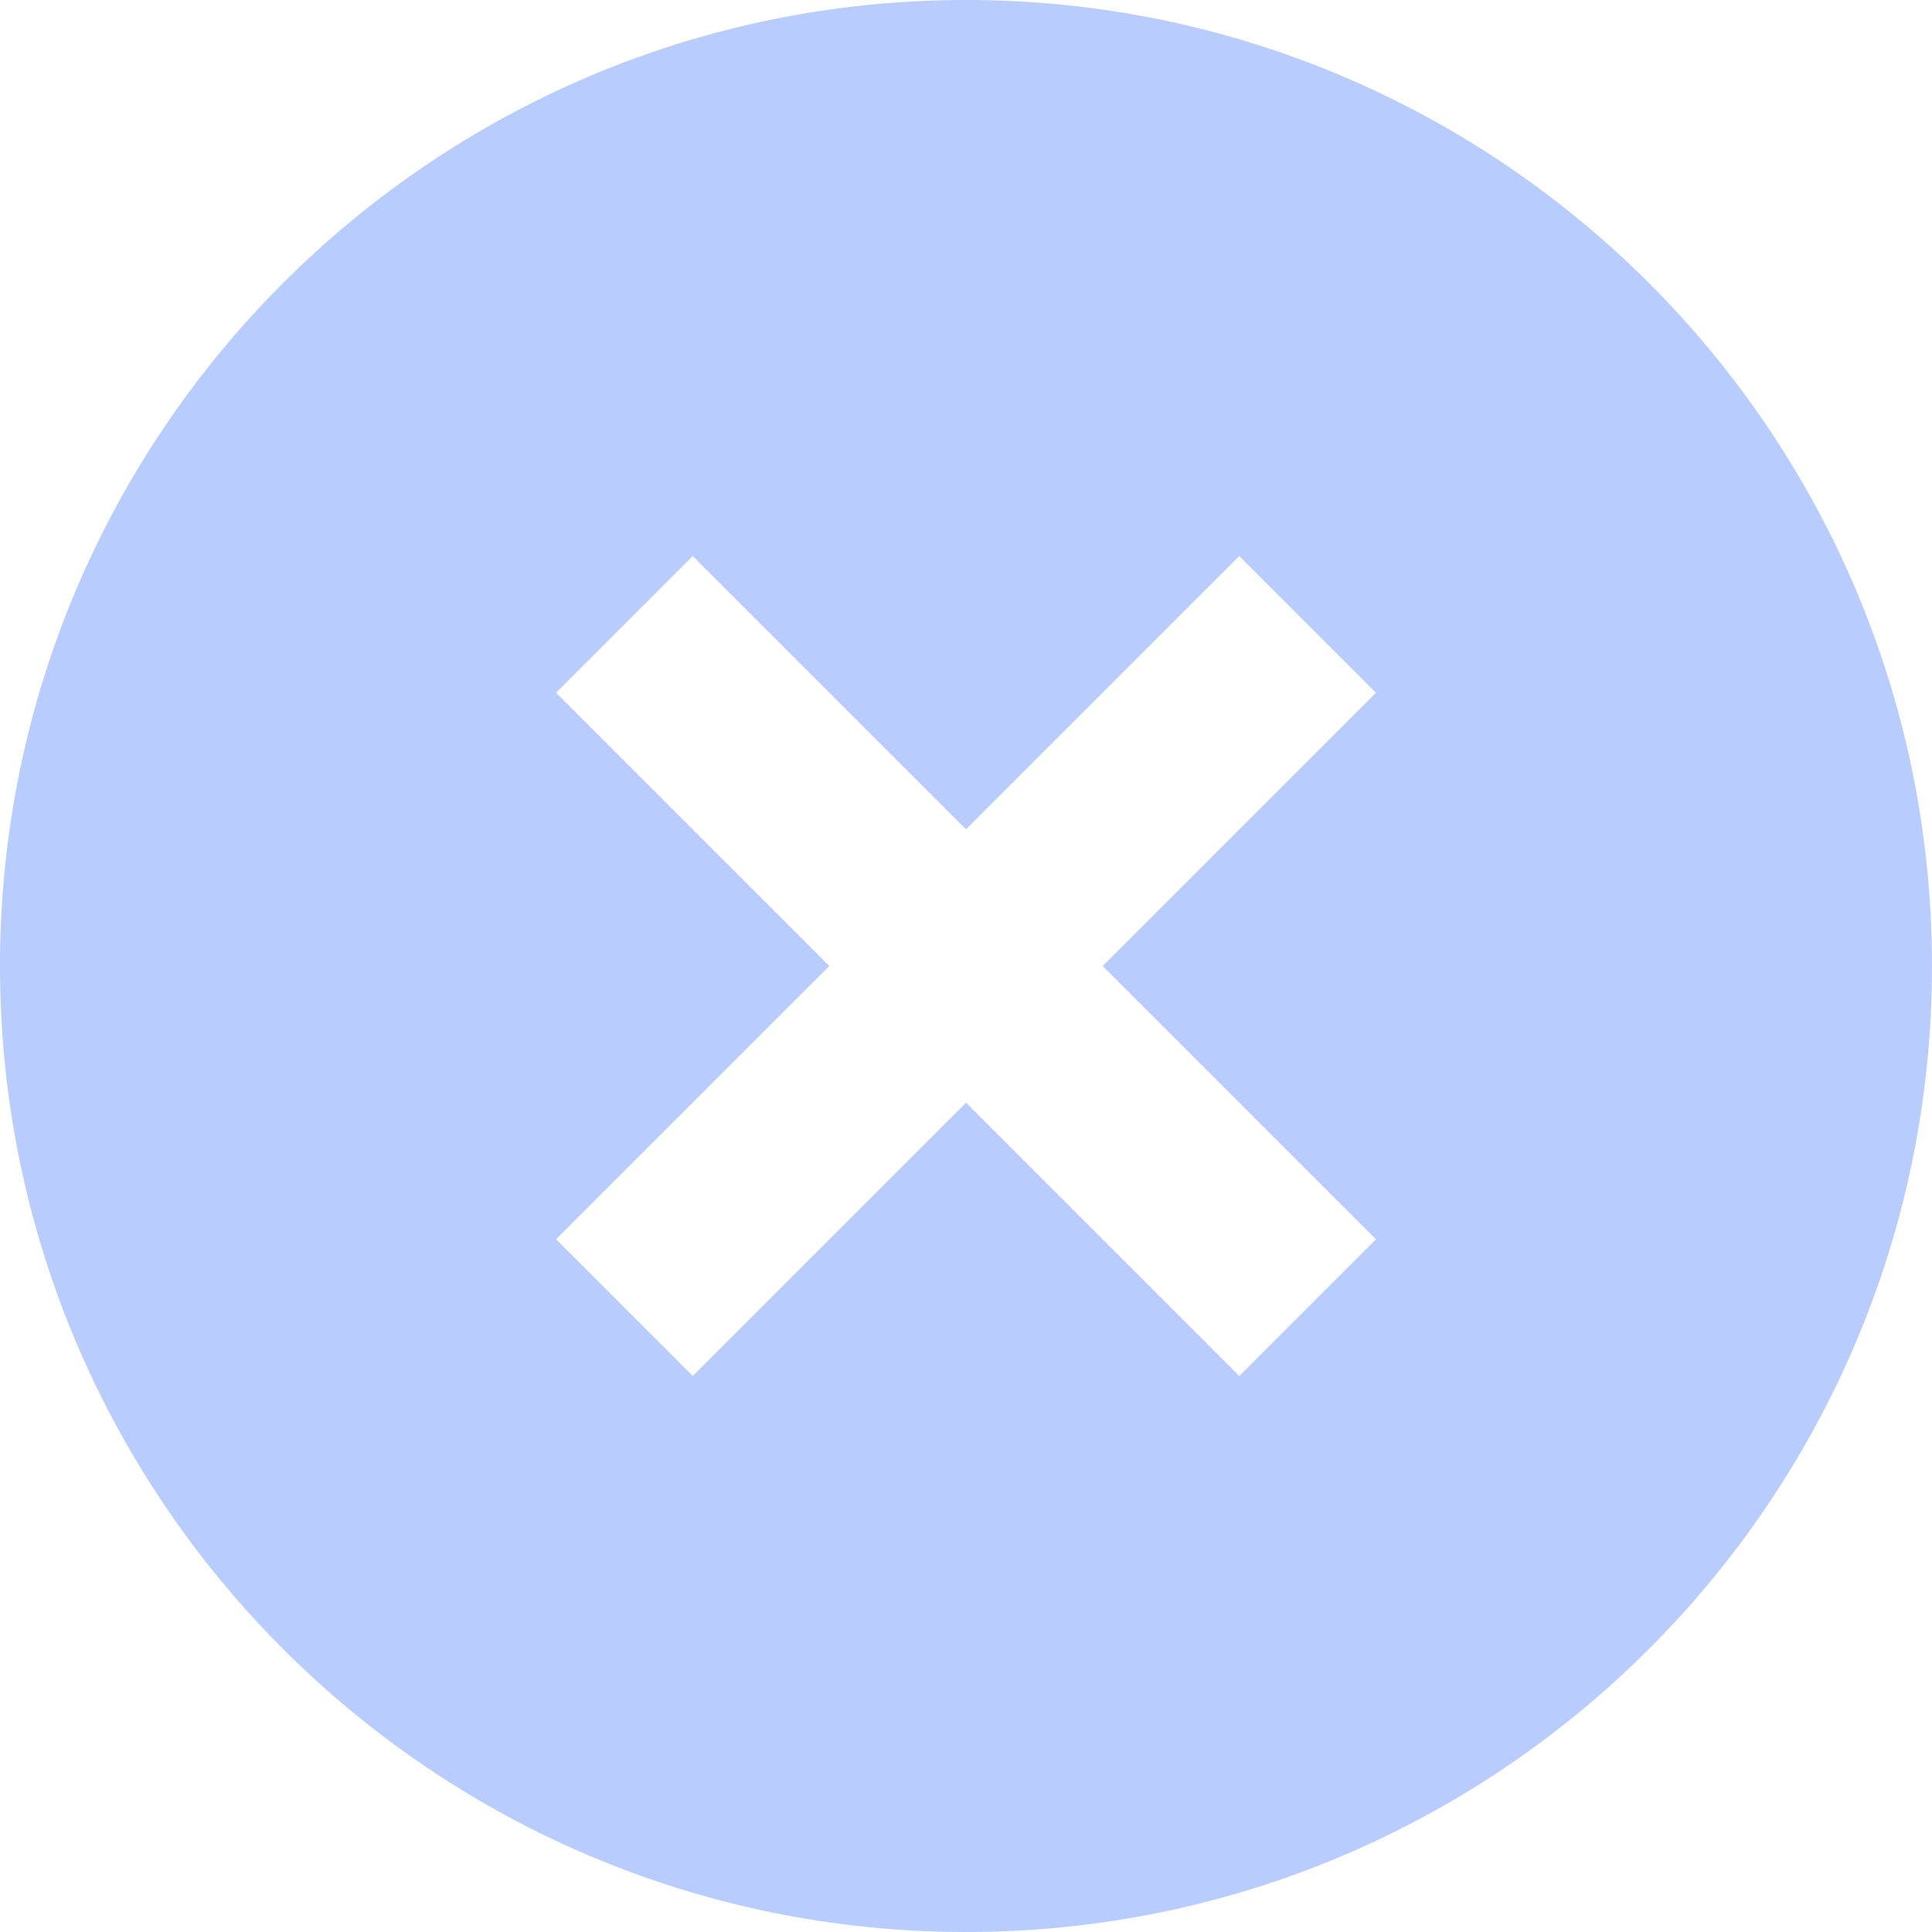 <svg preserveAspectRatio="none" width="100%" height="100%" overflow="visible" style="display: block;" viewBox="0 0 16 16" fill="none" xmlns="http://www.w3.org/2000/svg">
<path id="IconShape" d="M8 0C12.416 0 16 3.584 16 8C16 12.416 12.416 16 8 16C3.584 16 0 12.416 0 8C0 3.584 3.584 0 8 0ZM8 6.868L5.737 4.605L4.605 5.737L6.868 8L4.605 10.263L5.737 11.395L8 9.132L10.263 11.395L11.395 10.263L9.132 8L11.395 5.737L10.263 4.605L8 6.868Z" fill="#B8CCFE"/>
</svg>
